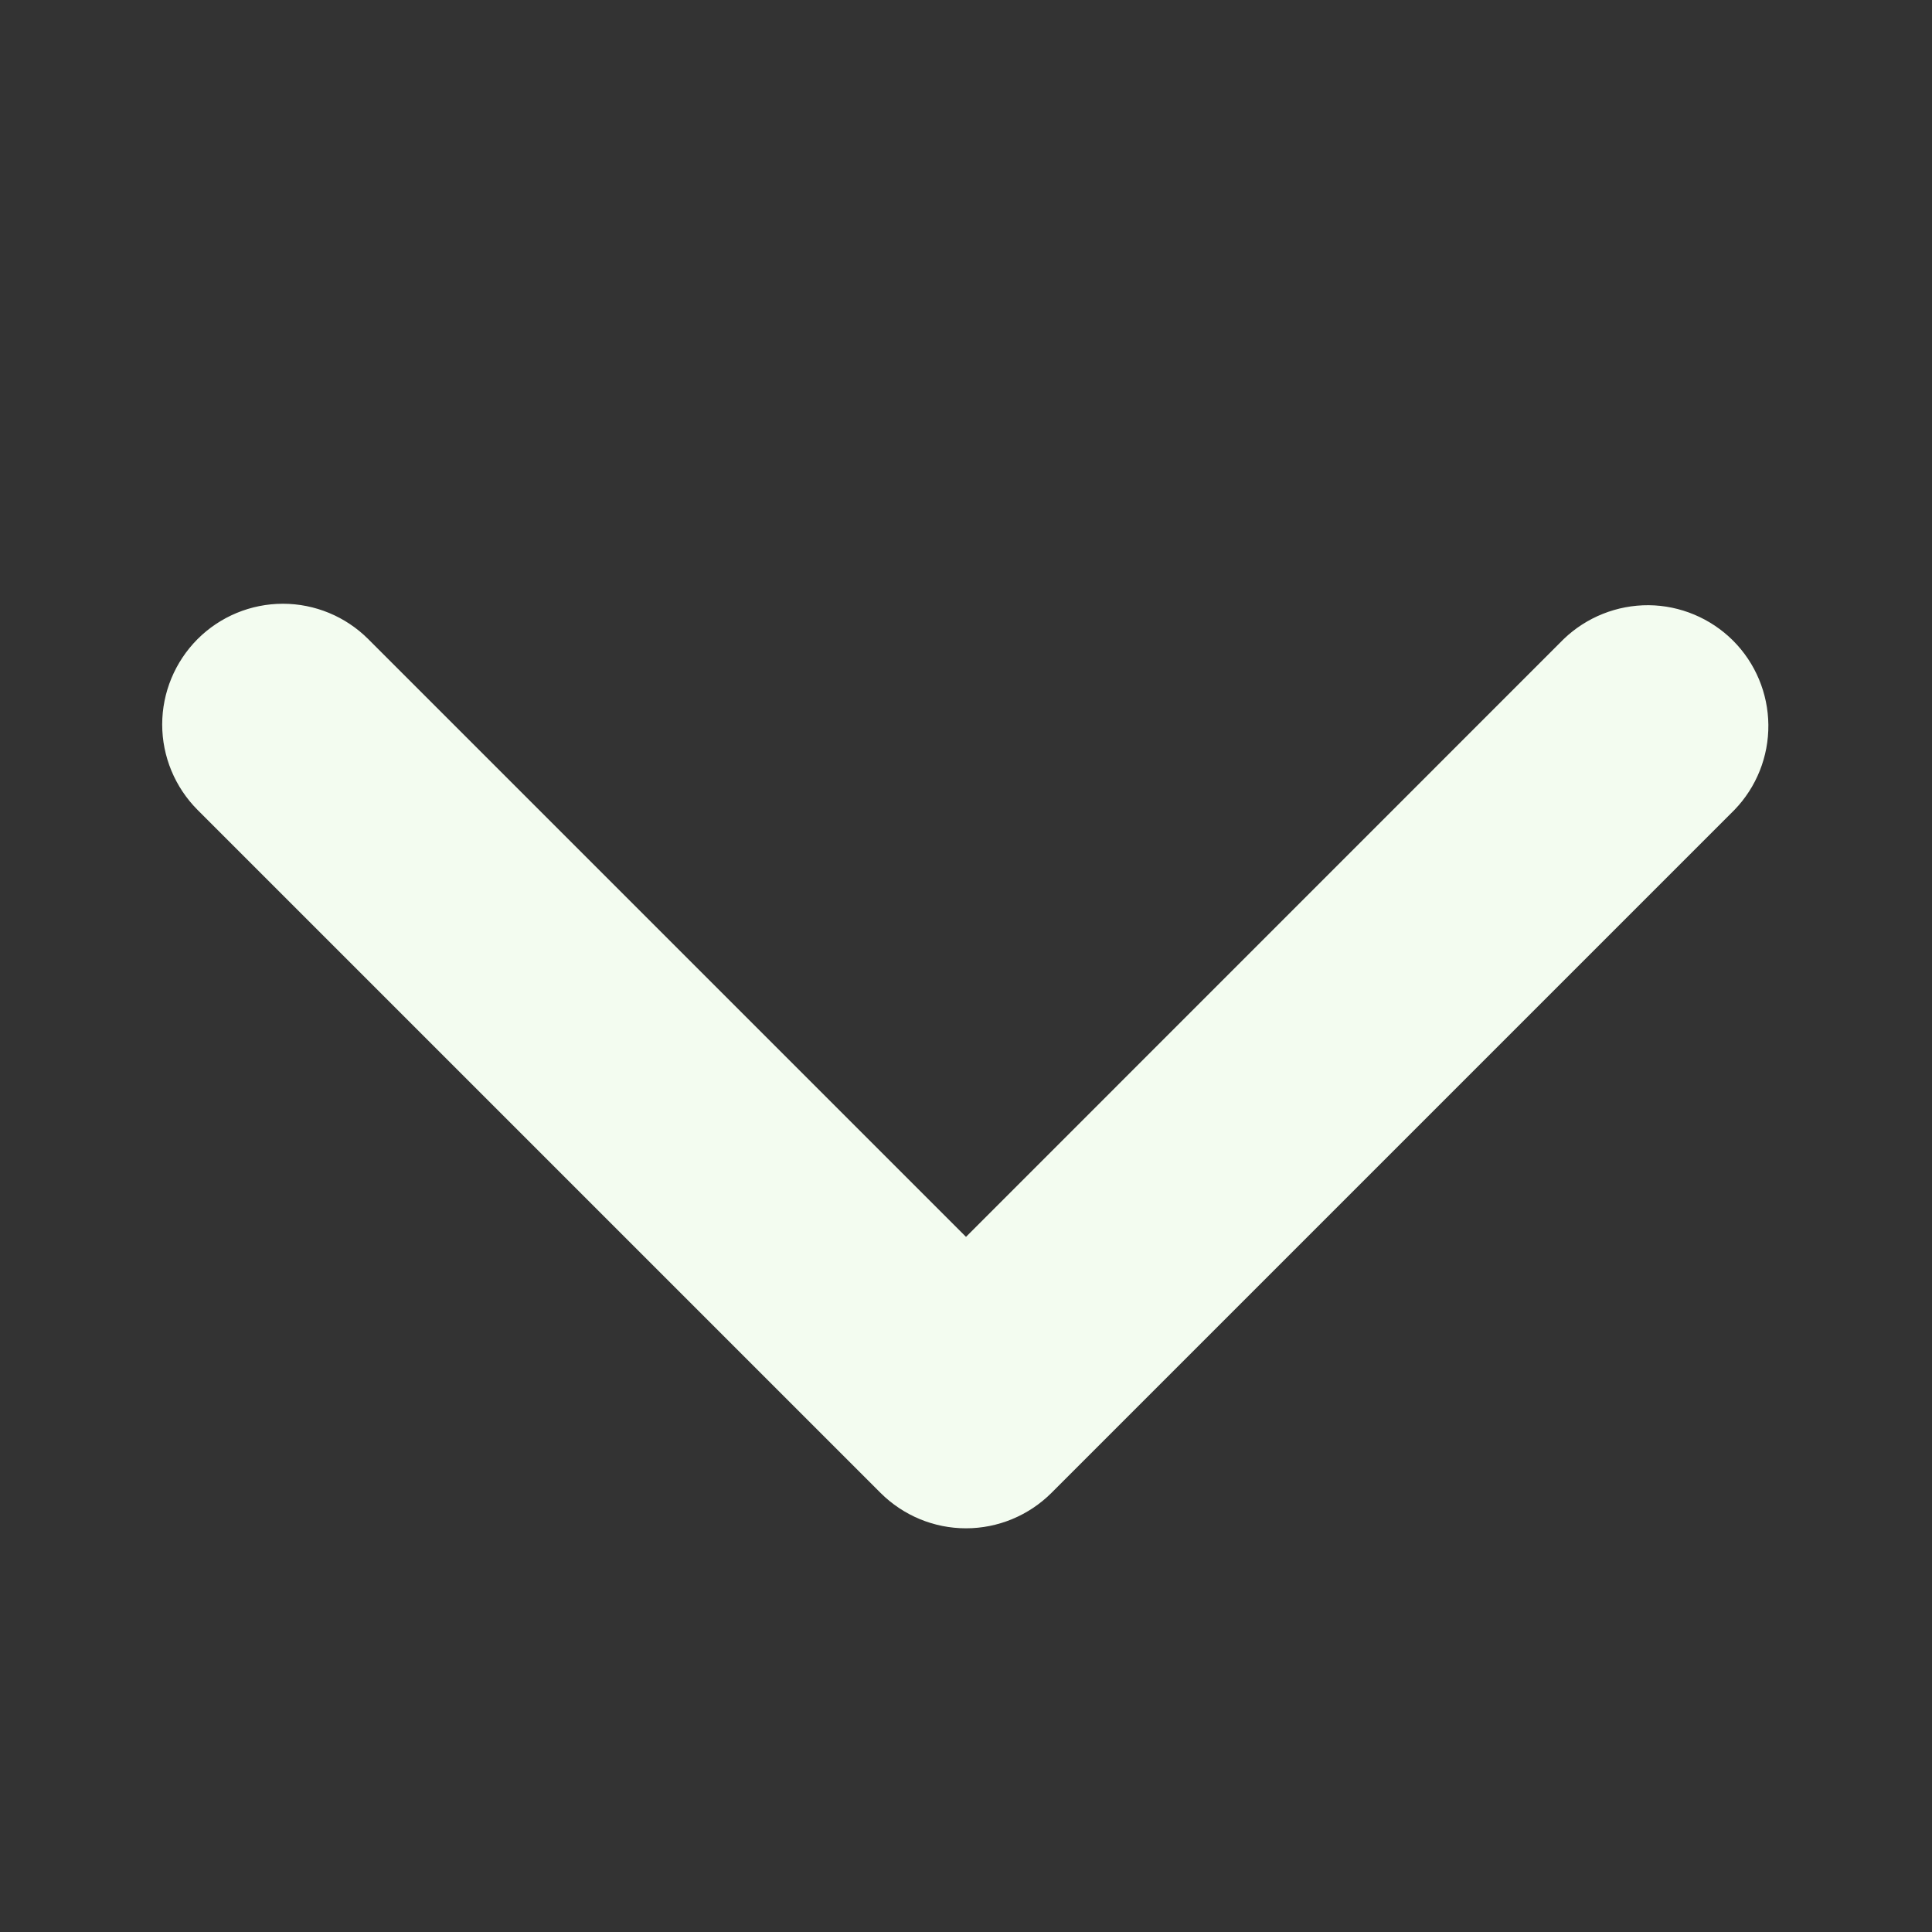 <svg width="20" height="20" viewBox="0 0 20 20" fill="none" xmlns="http://www.w3.org/2000/svg">
<rect x="0" y="0" width="20" height="20" fill="#333333" stroke="none"/>
<path d="M2.045 6.616C2.279 6.382 2.597 6.25 2.929 6.25C3.26 6.25 3.578 6.382 3.812 6.616L10 12.804L16.187 6.616C16.423 6.389 16.739 6.263 17.067 6.265C17.394 6.268 17.708 6.4 17.94 6.631C18.172 6.863 18.303 7.177 18.306 7.504C18.309 7.832 18.183 8.148 17.955 8.384L10.884 15.455C10.649 15.689 10.331 15.821 10 15.821C9.668 15.821 9.351 15.689 9.116 15.455L2.045 8.384C1.811 8.149 1.679 7.831 1.679 7.5C1.679 7.169 1.811 6.851 2.045 6.616Z" fill="#F3FCF0"/>
</svg>
